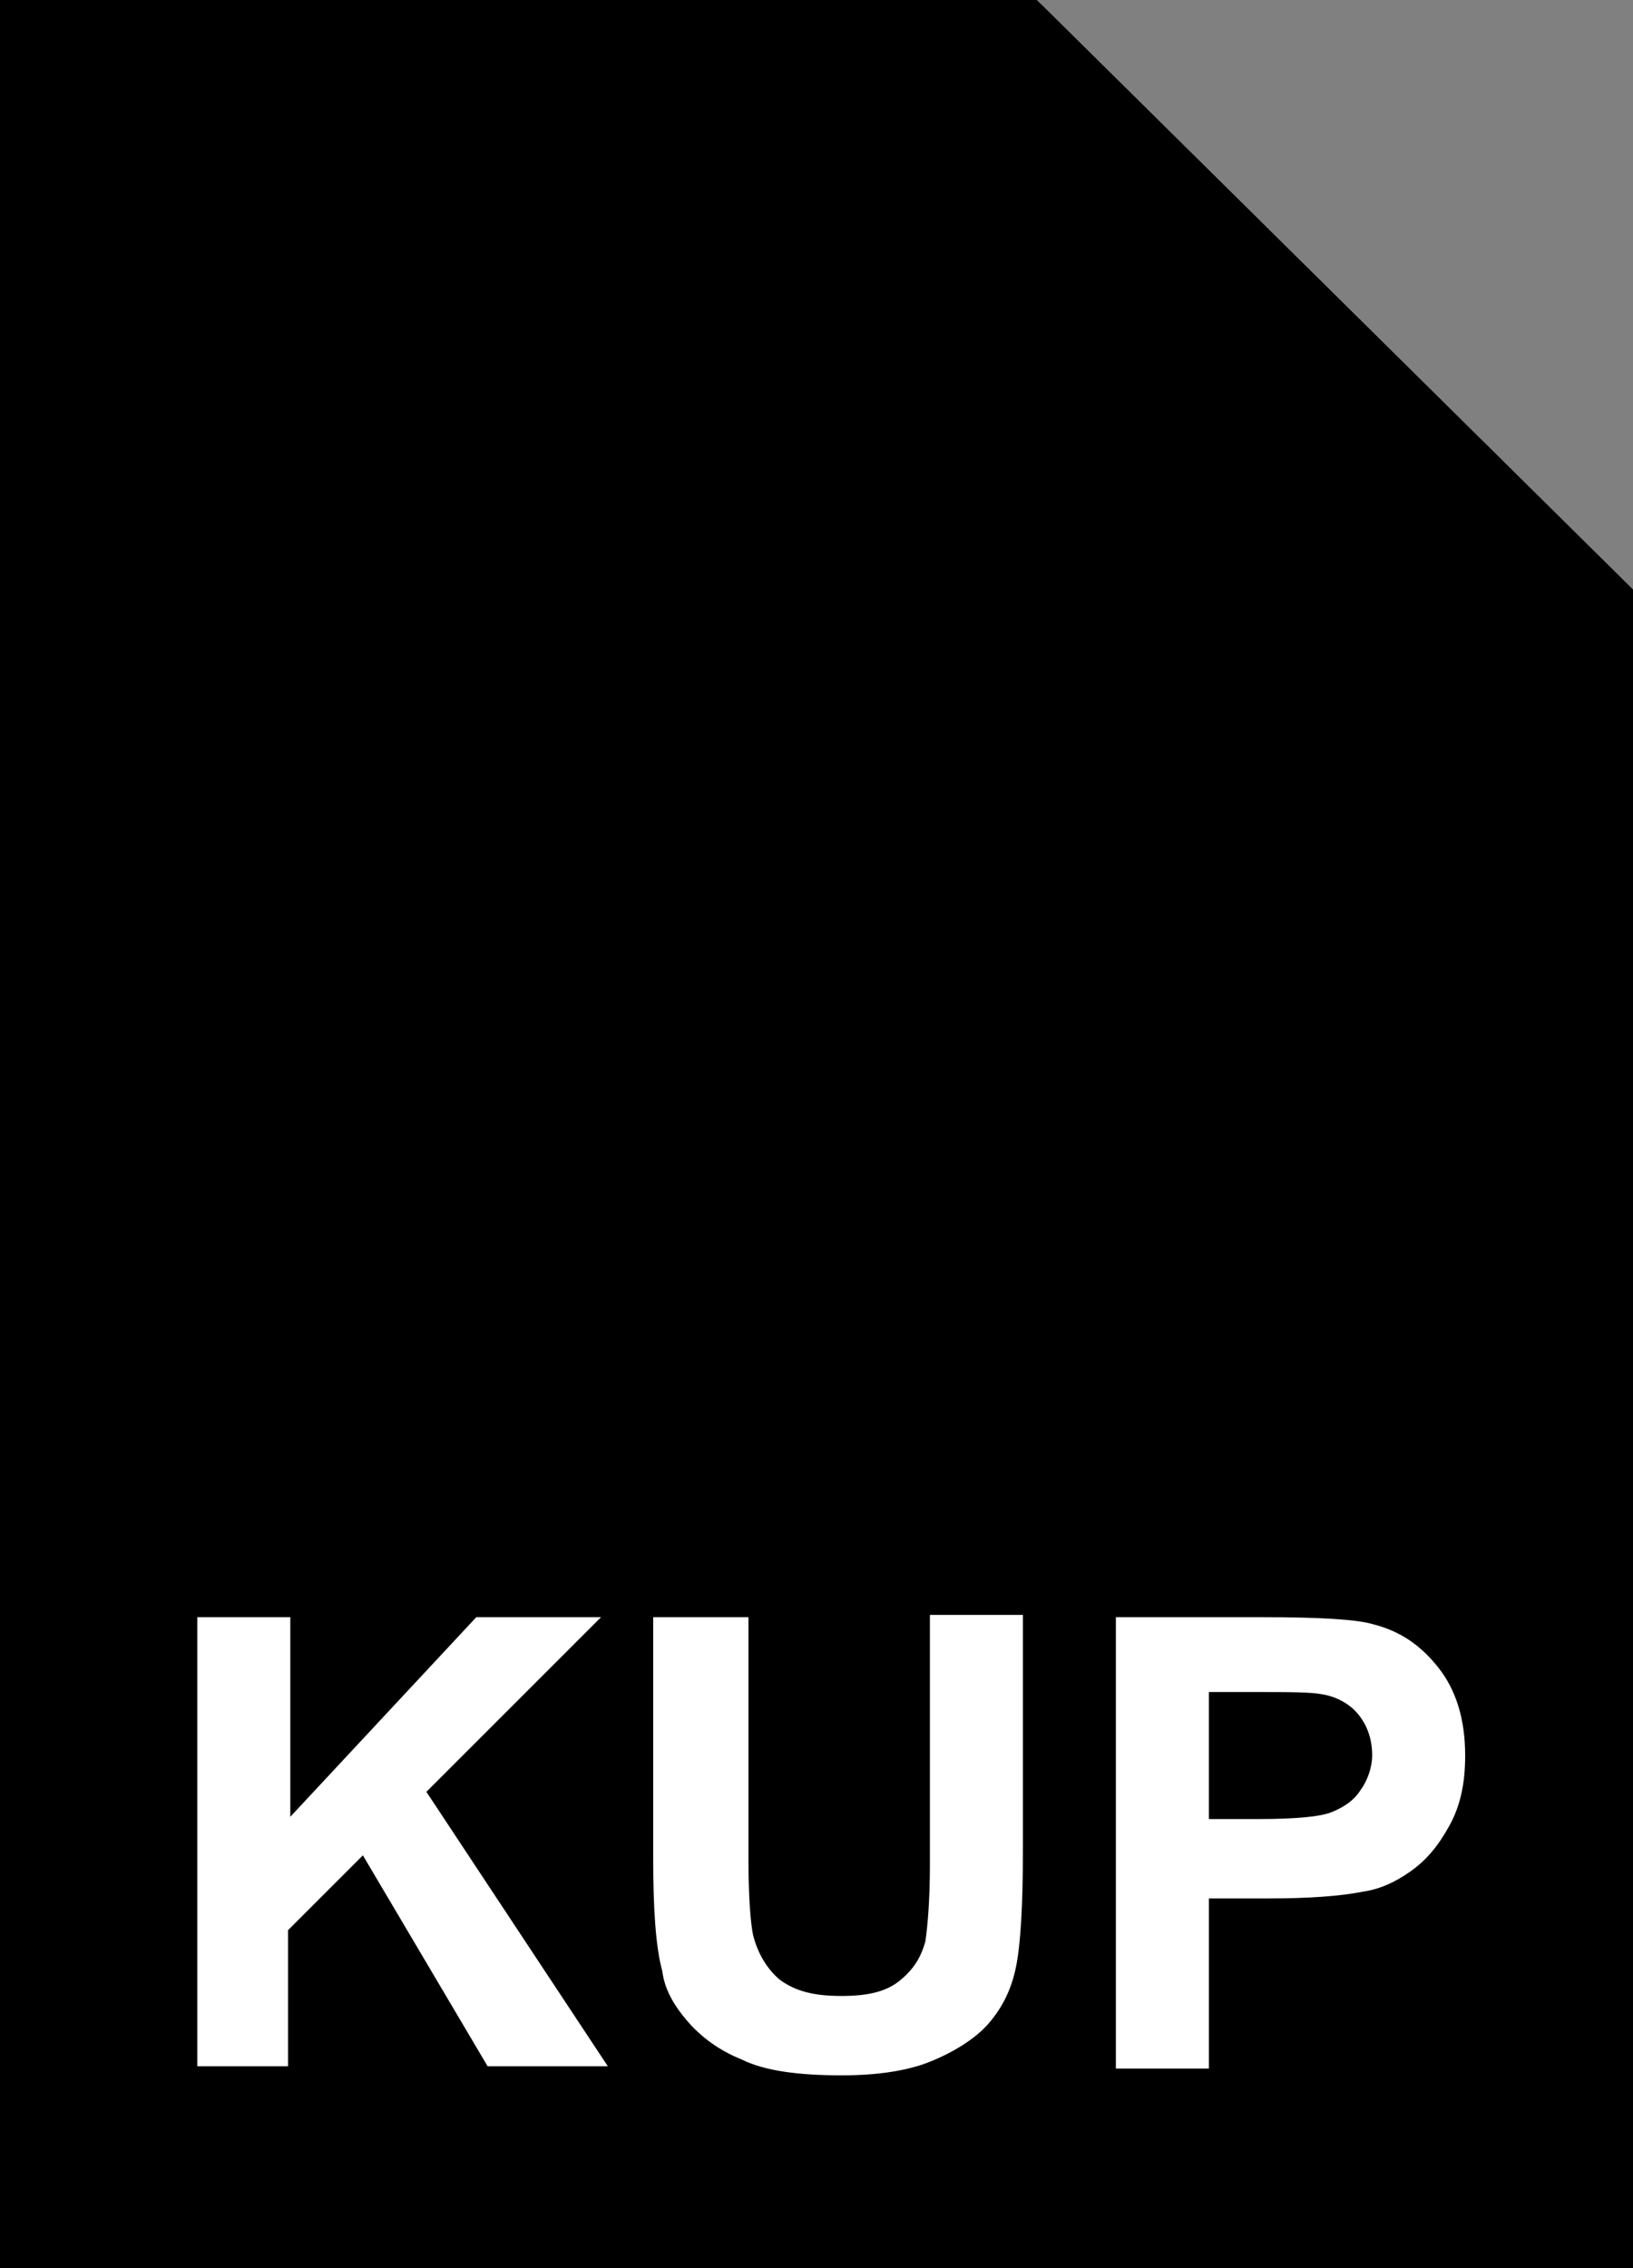 <svg xmlns="http://www.w3.org/2000/svg" viewBox="0 0 72 100"><rect x="0" y="0" width="72" height="100" fill="#808080" stroke="none"/><g><linearGradient gradientUnits="userSpaceOnUse" x1="36.15" y1="2.887" x2="36.15" y2="101.126" gradientTransform="matrix(1 0 0 -1 0 102)"><stop offset="0" stop-color="#595593"/><stop offset=".012" stop-color="#5b5794"/><stop offset=".182" stop-color="#7b77aa"/><stop offset=".352" stop-color="#9896bf"/><stop offset=".521" stop-color="#b2b2d2"/><stop offset=".687" stop-color="#c7c9e2"/><stop offset=".848" stop-color="#d6d9ec"/><stop offset="1" stop-color="#dbdff0"/></linearGradient><path d="M45.2.9l27.1 26.8v71.4H0V.9h45.2z" fill="currentColor"/><path d="M45.2.9l27.1 26.8v71.4H0V.9h45.2z" fill-opacity="0" stroke="currentColor" stroke-width="2"/></g><path d="M8.7 91.2V71.3h4.1v8.8l8.2-8.8h5.5L18.8 79l8 12.1h-5.3L16 81.8l-3.3 3.3v6h-4zm20.2-19.9H33V82c0 1.7.1 2.8.2 3.3.2.8.6 1.5 1.2 2 .7.5 1.5.7 2.7.7 1.2 0 2-.2 2.6-.7s.9-1 1.1-1.7c.1-.7.2-1.8.2-3.4v-11h4.1v10.4c0 2.4-.1 4.1-.3 5.1-.2 1-.6 1.8-1.2 2.5S42 90.5 41 90.9c-1 .4-2.3.6-3.9.6-1.9 0-3.4-.2-4.4-.7-1-.4-1.8-1-2.4-1.7s-1-1.4-1.1-2.2c-.3-1.1-.4-2.8-.4-5V71.3zm20.3 19.9V71.3h6.5c2.5 0 4.1.1 4.8.3 1.2.3 2.1.9 2.9 1.9s1.2 2.3 1.2 3.9c0 1.2-.2 2.2-.7 3.1s-1 1.5-1.7 2-1.4.8-2.1.9c-1 .2-2.4.3-4.2.3h-2.6v7.5h-4.1zm4.1-16.6v5.6h2.2c1.6 0 2.7-.1 3.2-.3.5-.2 1-.5 1.3-1 .3-.4.5-1 .5-1.5 0-.7-.2-1.3-.6-1.8-.4-.5-1-.8-1.6-.9-.5-.1-1.5-.1-2.9-.1h-2.1z" fill="#fff"/><g><linearGradient gradientUnits="userSpaceOnUse" x1="58.321" y1="87.273" x2="50.783" y2="78.839" gradientTransform="matrix(1 0 0 -1 0 102)"><stop offset="0" stop-color="#595593"/><stop offset=".07" stop-color="#706ca2"/><stop offset=".159" stop-color="#8988b5"/><stop offset=".255" stop-color="#a3a5c8"/><stop offset=".359" stop-color="#babfd9"/><stop offset=".471" stop-color="#ced5e7"/><stop offset=".598" stop-color="#dee6f2"/><stop offset=".751" stop-color="#e9f3fa"/><stop offset="1" stop-color="#ecf8fe"/></linearGradient><path d="M45.2.9l27.1 26.8H45.2V.9z" fill="currentColor"/><path d="M45.2.9l27.1 26.8H45.2V.9z" fill-opacity="0" stroke="currentColor" stroke-width="2" stroke-linejoin="bevel"/></g><linearGradient gradientUnits="userSpaceOnUse" x1="23.533" y1="52.461" x2="43.605" y2="52.461"><stop offset="0" stop-color="#352c7f"/><stop offset=".074" stop-color="#3e3786"/><stop offset=".266" stop-color="#544f96"/><stop offset=".457" stop-color="#6763a5"/><stop offset=".645" stop-color="#7572b1"/><stop offset=".827" stop-color="#7e7cba"/><stop offset="1" stop-color="#8180bd"/></linearGradient><path d="M41.1 57.9c-2.3-2.3-5.1.2-7.6 2.4-3.1 2.8-5.3 4.5-7.3 2.5-1.4-1.4-1.4-3.2 0-4.9l1.3 1.3c.3.3.9.3 1.2 0l14.8-13.7-6.1-6.1-13.6 14.8c-.3.3-.3.9 0 1.2l1.3 1.3c-2.5 3-1.6 5.8 0 7.4 3.2 3.2 6.8.1 9.6-2.5 2.5-2.2 4.1-3.5 5.2-2.5.4.3.9.3 1.2-.1.3-.2.3-.7 0-1.1zm-4.3-10.5c-.3.3-.9.3-1.2 0-.3-.3-.3-.9 0-1.2l1.2-1.2c.3-.3.9-.3 1.2 0 .3.3.3.9 0 1.2l-1.2 1.2z" fill="currentColor"/><linearGradient gradientUnits="userSpaceOnUse" x1="38.468" y1="39.248" x2="48.996" y2="39.248"><stop offset="0" stop-color="#352c7f"/><stop offset=".074" stop-color="#3e3786"/><stop offset=".266" stop-color="#544f96"/><stop offset=".457" stop-color="#6763a5"/><stop offset=".645" stop-color="#7572b1"/><stop offset=".827" stop-color="#7e7cba"/><stop offset="1" stop-color="#8180bd"/></linearGradient><path d="M44.8 44.2c.2.2.4.3.6.3 1.3 0 2.5-.3 3.6-1L39.4 34c-.7 1.1-1 2.3-1 3.6 0 .2.1.4.3.6l6.1 6z" fill="currentColor"/><linearGradient gradientUnits="userSpaceOnUse" x1="40.508" y1="36.48" x2="52.467" y2="36.48"><stop offset="0" stop-color="#352c7f"/><stop offset=".074" stop-color="#3e3786"/><stop offset=".266" stop-color="#544f96"/><stop offset=".457" stop-color="#6763a5"/><stop offset=".645" stop-color="#7572b1"/><stop offset=".827" stop-color="#7e7cba"/><stop offset="1" stop-color="#8180bd"/></linearGradient><path d="M50.4 32.6c-2.7-2.7-7.2-2.7-9.9 0l9.9 9.9c2.7-2.8 2.8-7.2 0-9.9z" fill="currentColor"/></svg>